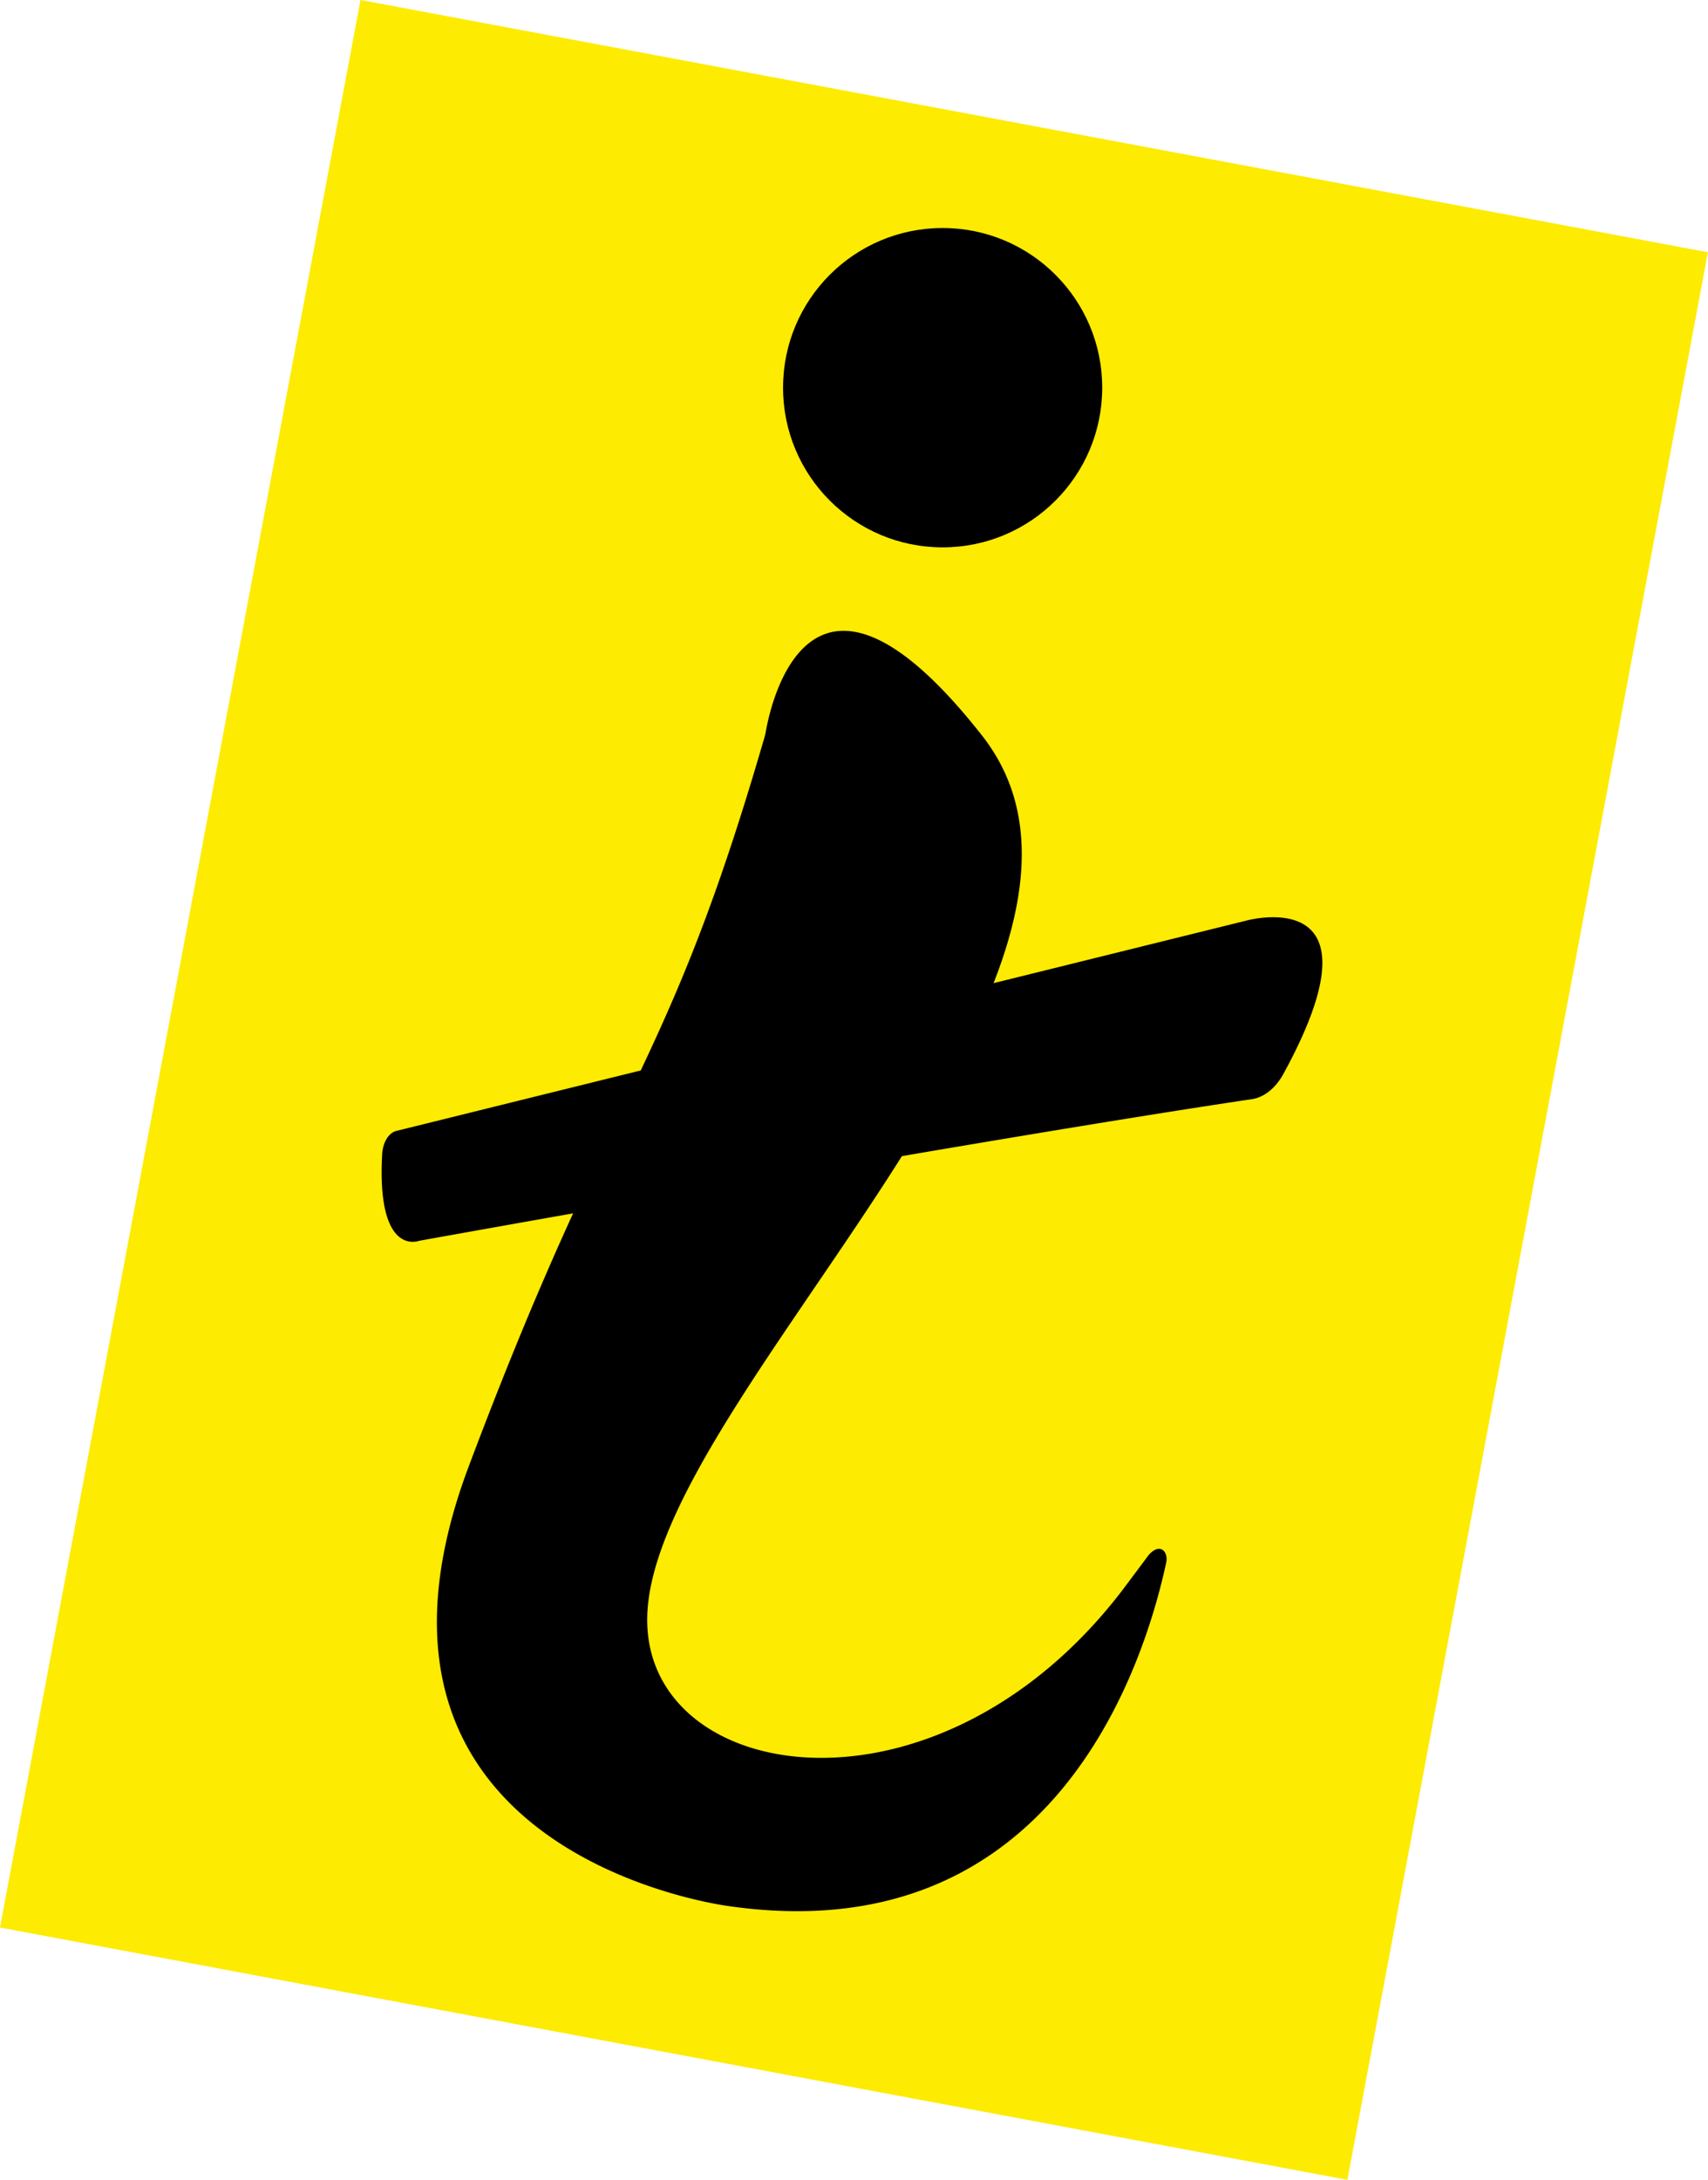 <svg id="Layer_3_copy_4" data-name="Layer 3 copy 4" xmlns="http://www.w3.org/2000/svg" viewBox="0 0 844.26 1076.89"><defs><style>.cls-1{fill:#fdeb01;}</style></defs><rect class="cls-1" x="56.61" y="202.26" width="968.76" height="677.58" transform="translate(-209.23 970.65) rotate(-79.4)"/><path d="M496.3,368.35a36.81,36.81,0,0,0,1.13-4.51c2.71-15.2,22.82-104.78,106.82,2.1,91.4,116.29-165.54,329.3-165.48,436.9,0,81.78,143.42,104.78,234.82-14.58l13.2-17.63c5.77-6.25,9.62-1.14,8.53,3.9-11.46,53.05-56.86,192.18-215.56,169.81,0,0-201.71-24.48-129.22-217.28C422.68,535.18,447.49,536,496.3,368.35Z" transform="translate(-118.86 -2.61)"/><path d="M307.76,572.79c.32-5.79,3.19-10.54,7-11.49L734.5,457.5s71.09-20.15,18.79,75.54c-3.9,7.14-9.56,11.67-15.69,12.58-129.88,19.29-400.7,68-411.33,69.92a4.2,4.2,0,0,0-.59.14C323.27,616.42,305.15,620.41,307.76,572.79Z" transform="translate(-118.86 -2.61)"/><circle cx="465.94" cy="191.52" r="78.88"/></svg>